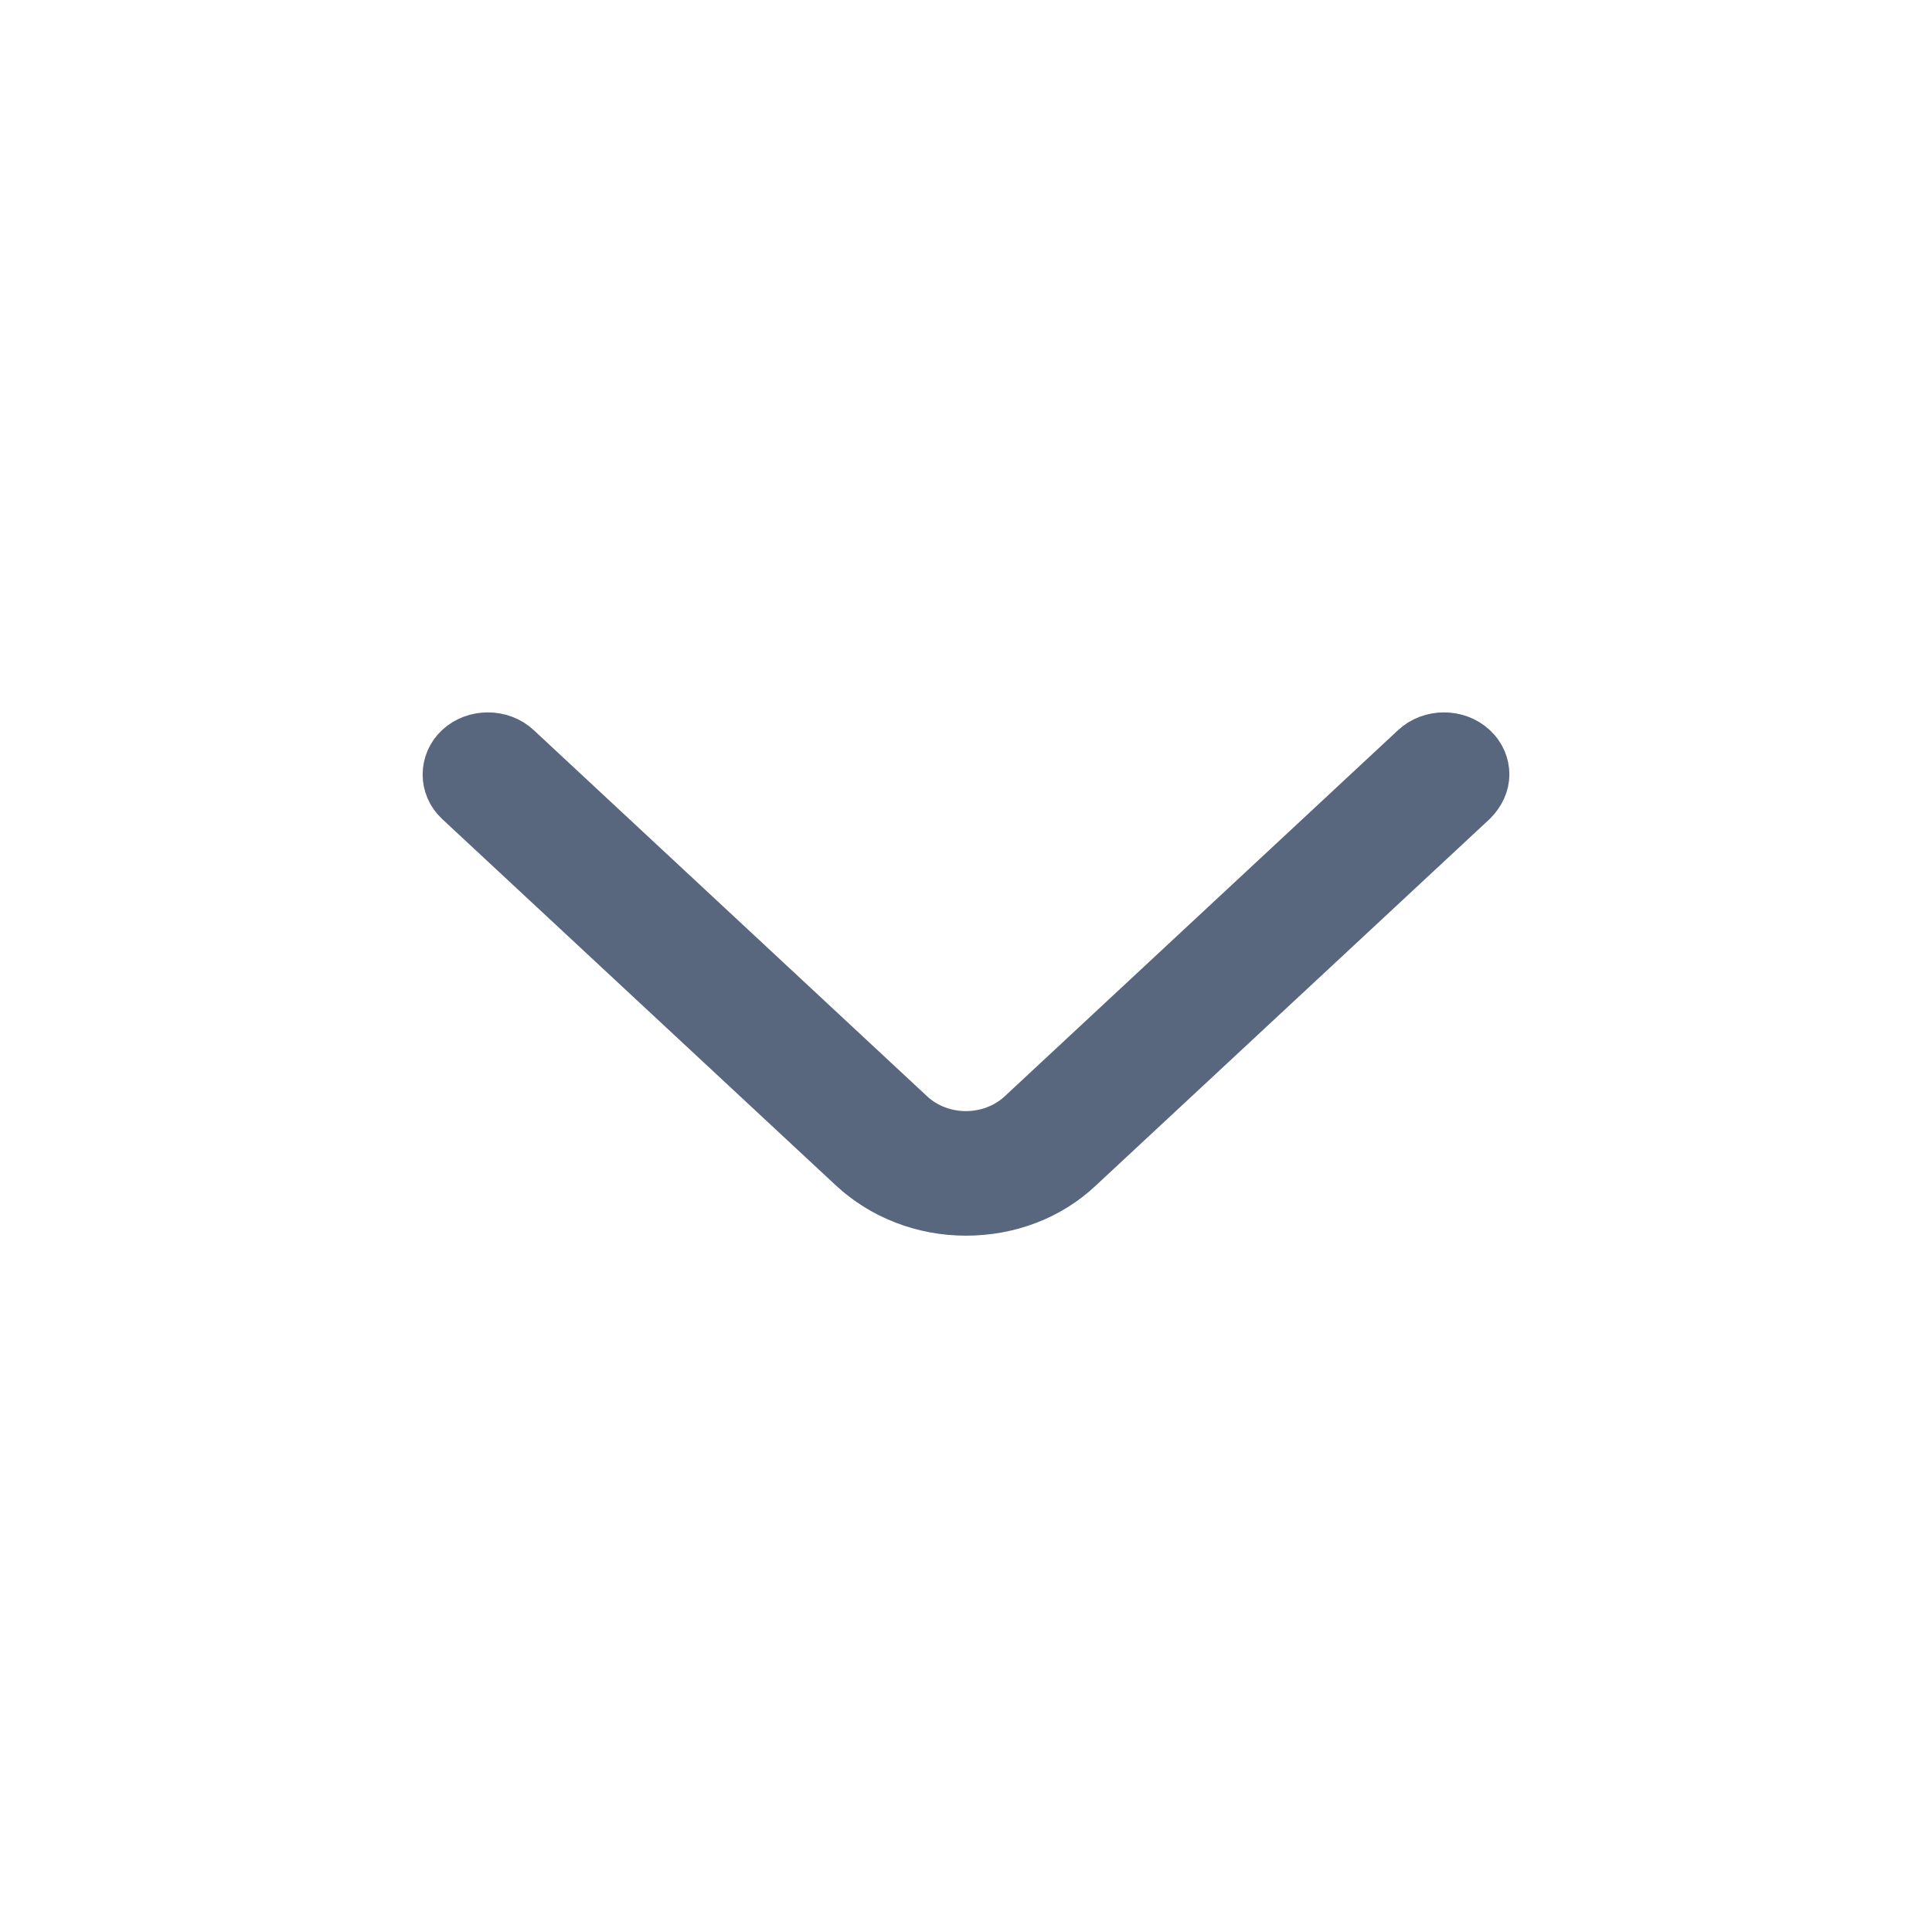 <svg width="24" height="24" viewBox="0 0 24 24" fill="none" xmlns="http://www.w3.org/2000/svg">
<path d="M18.5 9.621C18.5 9.489 18.448 9.356 18.335 9.251C18.118 9.049 17.758 9.049 17.54 9.251L12.651 13.802C12.291 14.136 11.707 14.136 11.347 13.802L6.458 9.251C6.24 9.049 5.881 9.049 5.663 9.251C5.446 9.454 5.446 9.789 5.663 9.991L10.552 14.541C10.934 14.897 11.452 15.1 11.999 15.1C12.546 15.1 13.064 14.904 13.446 14.541L18.335 9.991C18.44 9.886 18.5 9.754 18.5 9.621Z" fill="#58667E" stroke="#58667E" stroke-width="0.5"/>
</svg>
